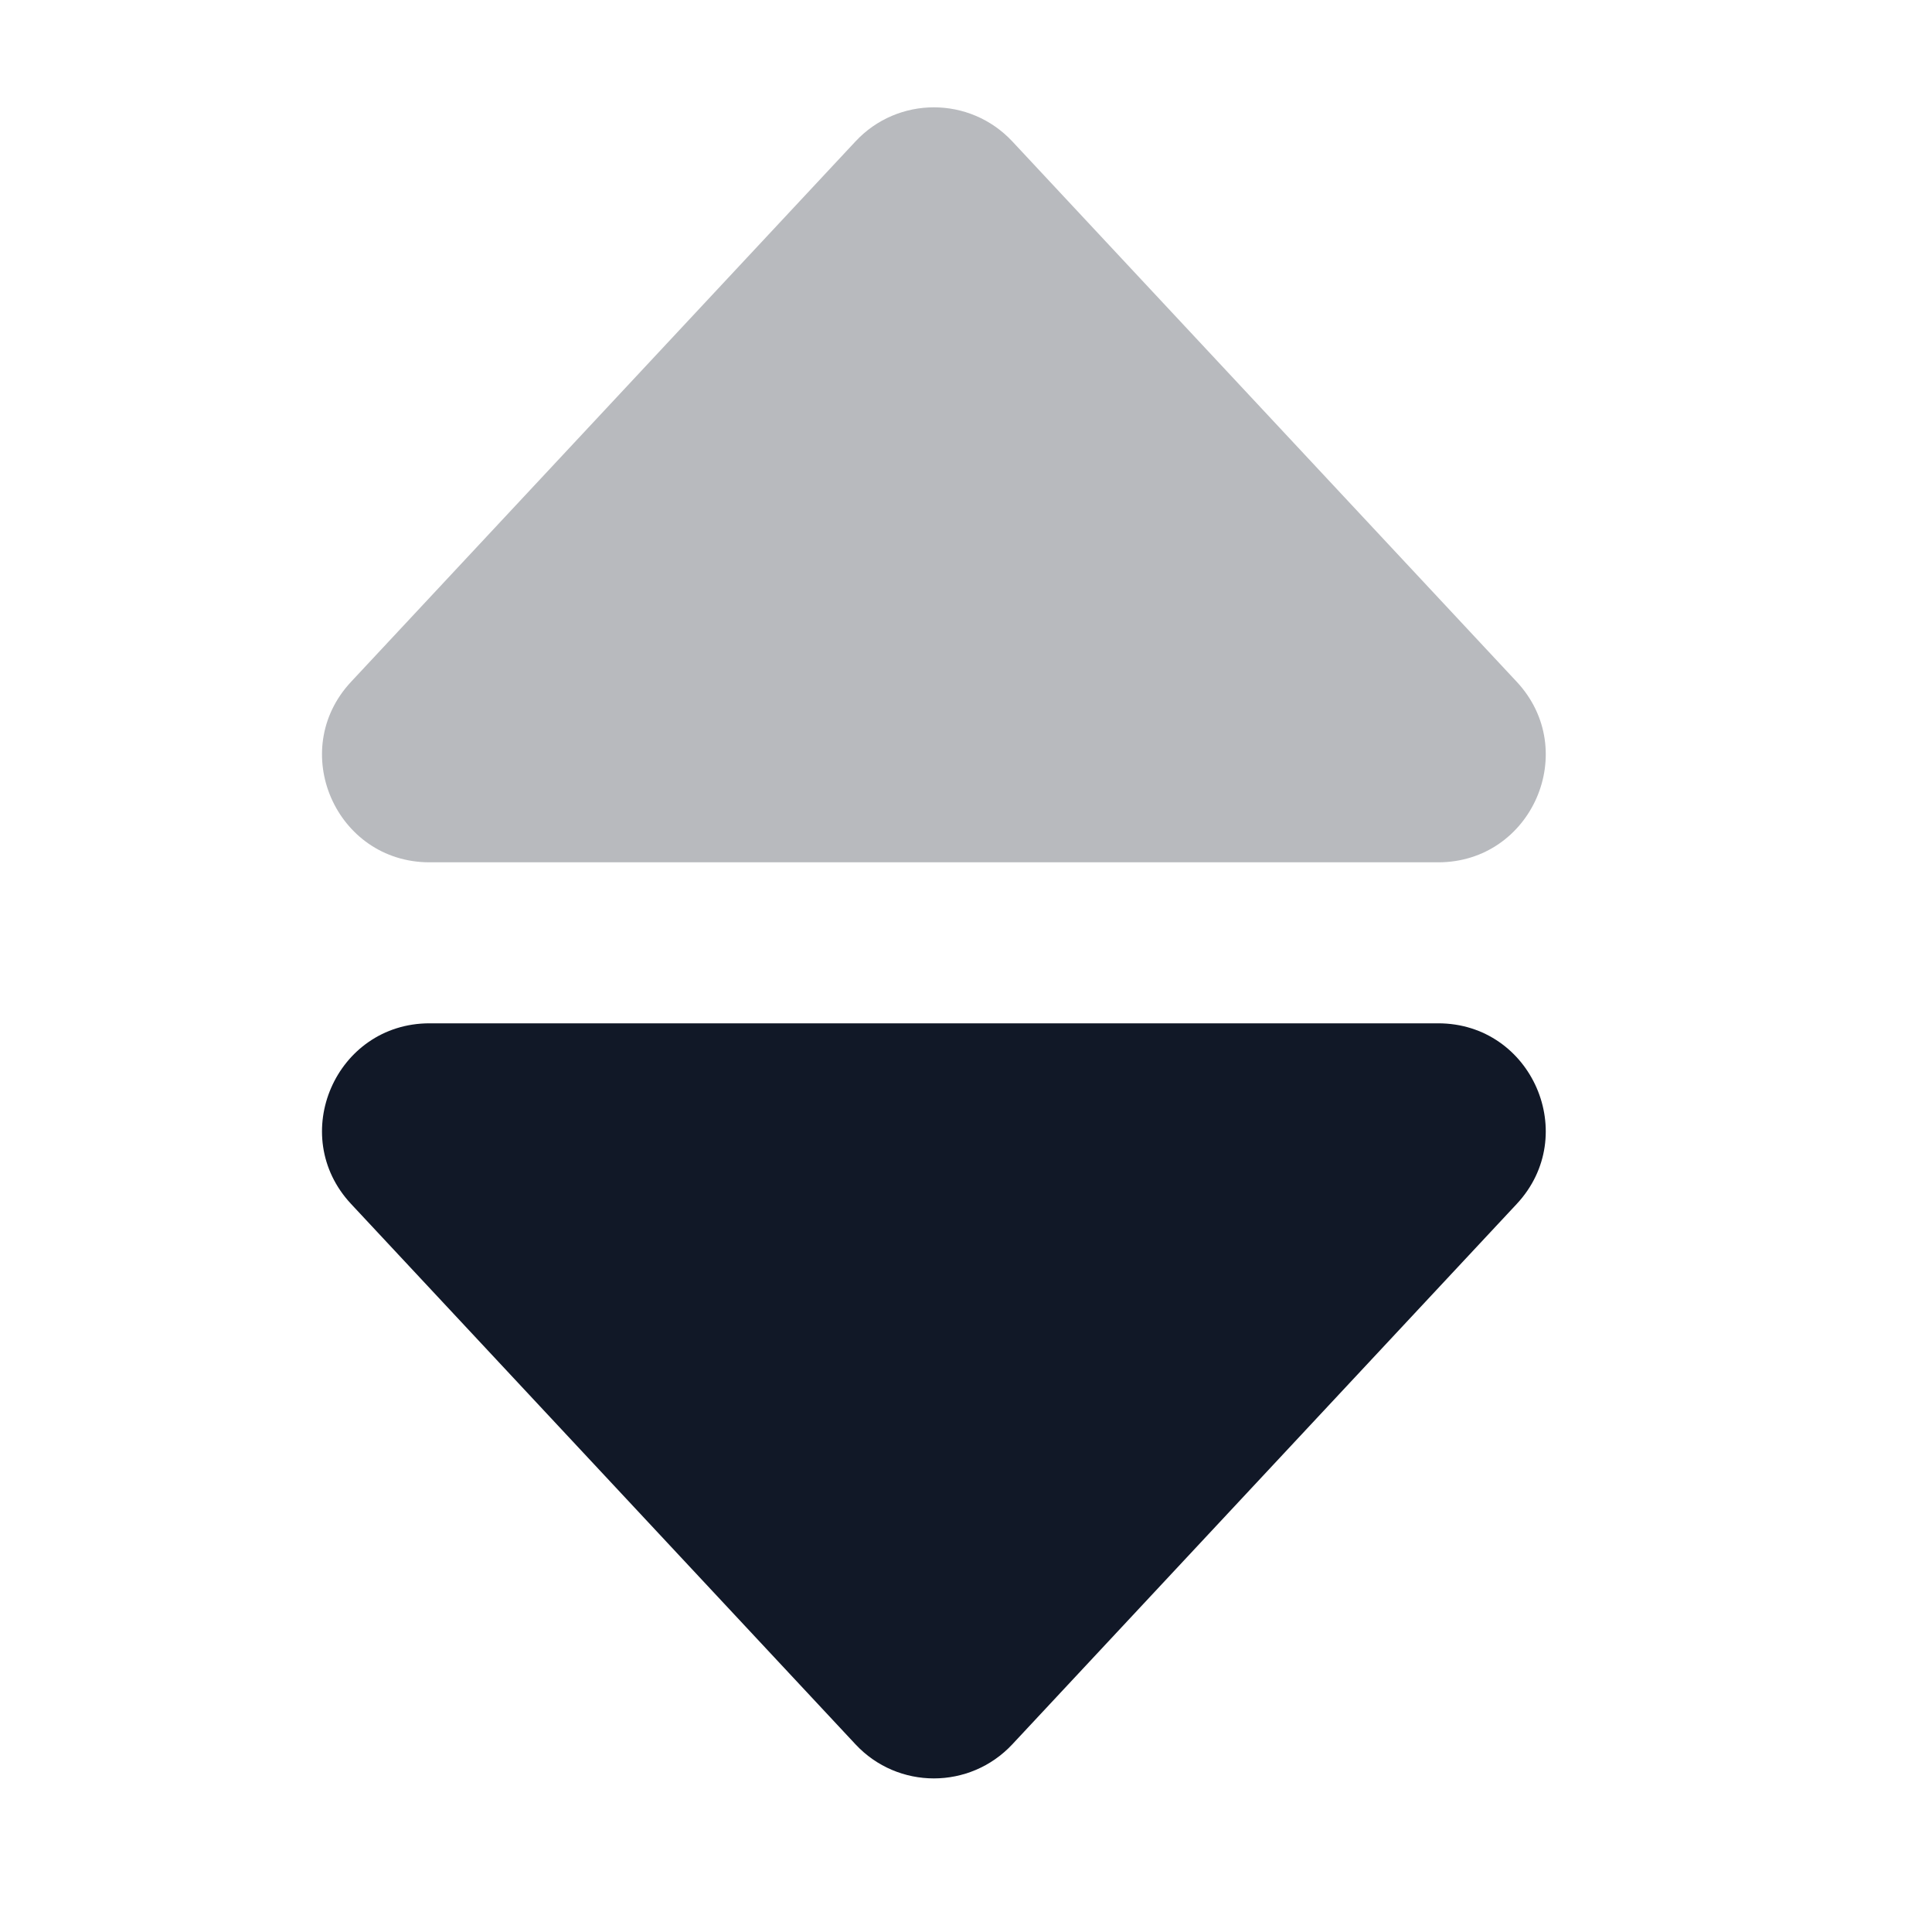 <svg width="18" height="18" viewBox="0 0 18 18" fill="none" xmlns="http://www.w3.org/2000/svg">
<path opacity="0.3" d="M4.002 8.034C3.128 8.034 2.674 6.991 3.271 6.352L7.97 1.318C8.365 0.894 9.036 0.894 9.432 1.318L14.131 6.352C14.727 6.991 14.274 8.034 13.399 8.034H4.002Z" fill="#111827"/>
<path d="M4.002 9.534C3.128 9.534 2.674 10.578 3.271 11.217L7.97 16.251C8.365 16.675 9.036 16.675 9.432 16.251L14.131 11.217C14.727 10.578 14.274 9.534 13.399 9.534H4.002Z" fill="#111827"/>
</svg>
